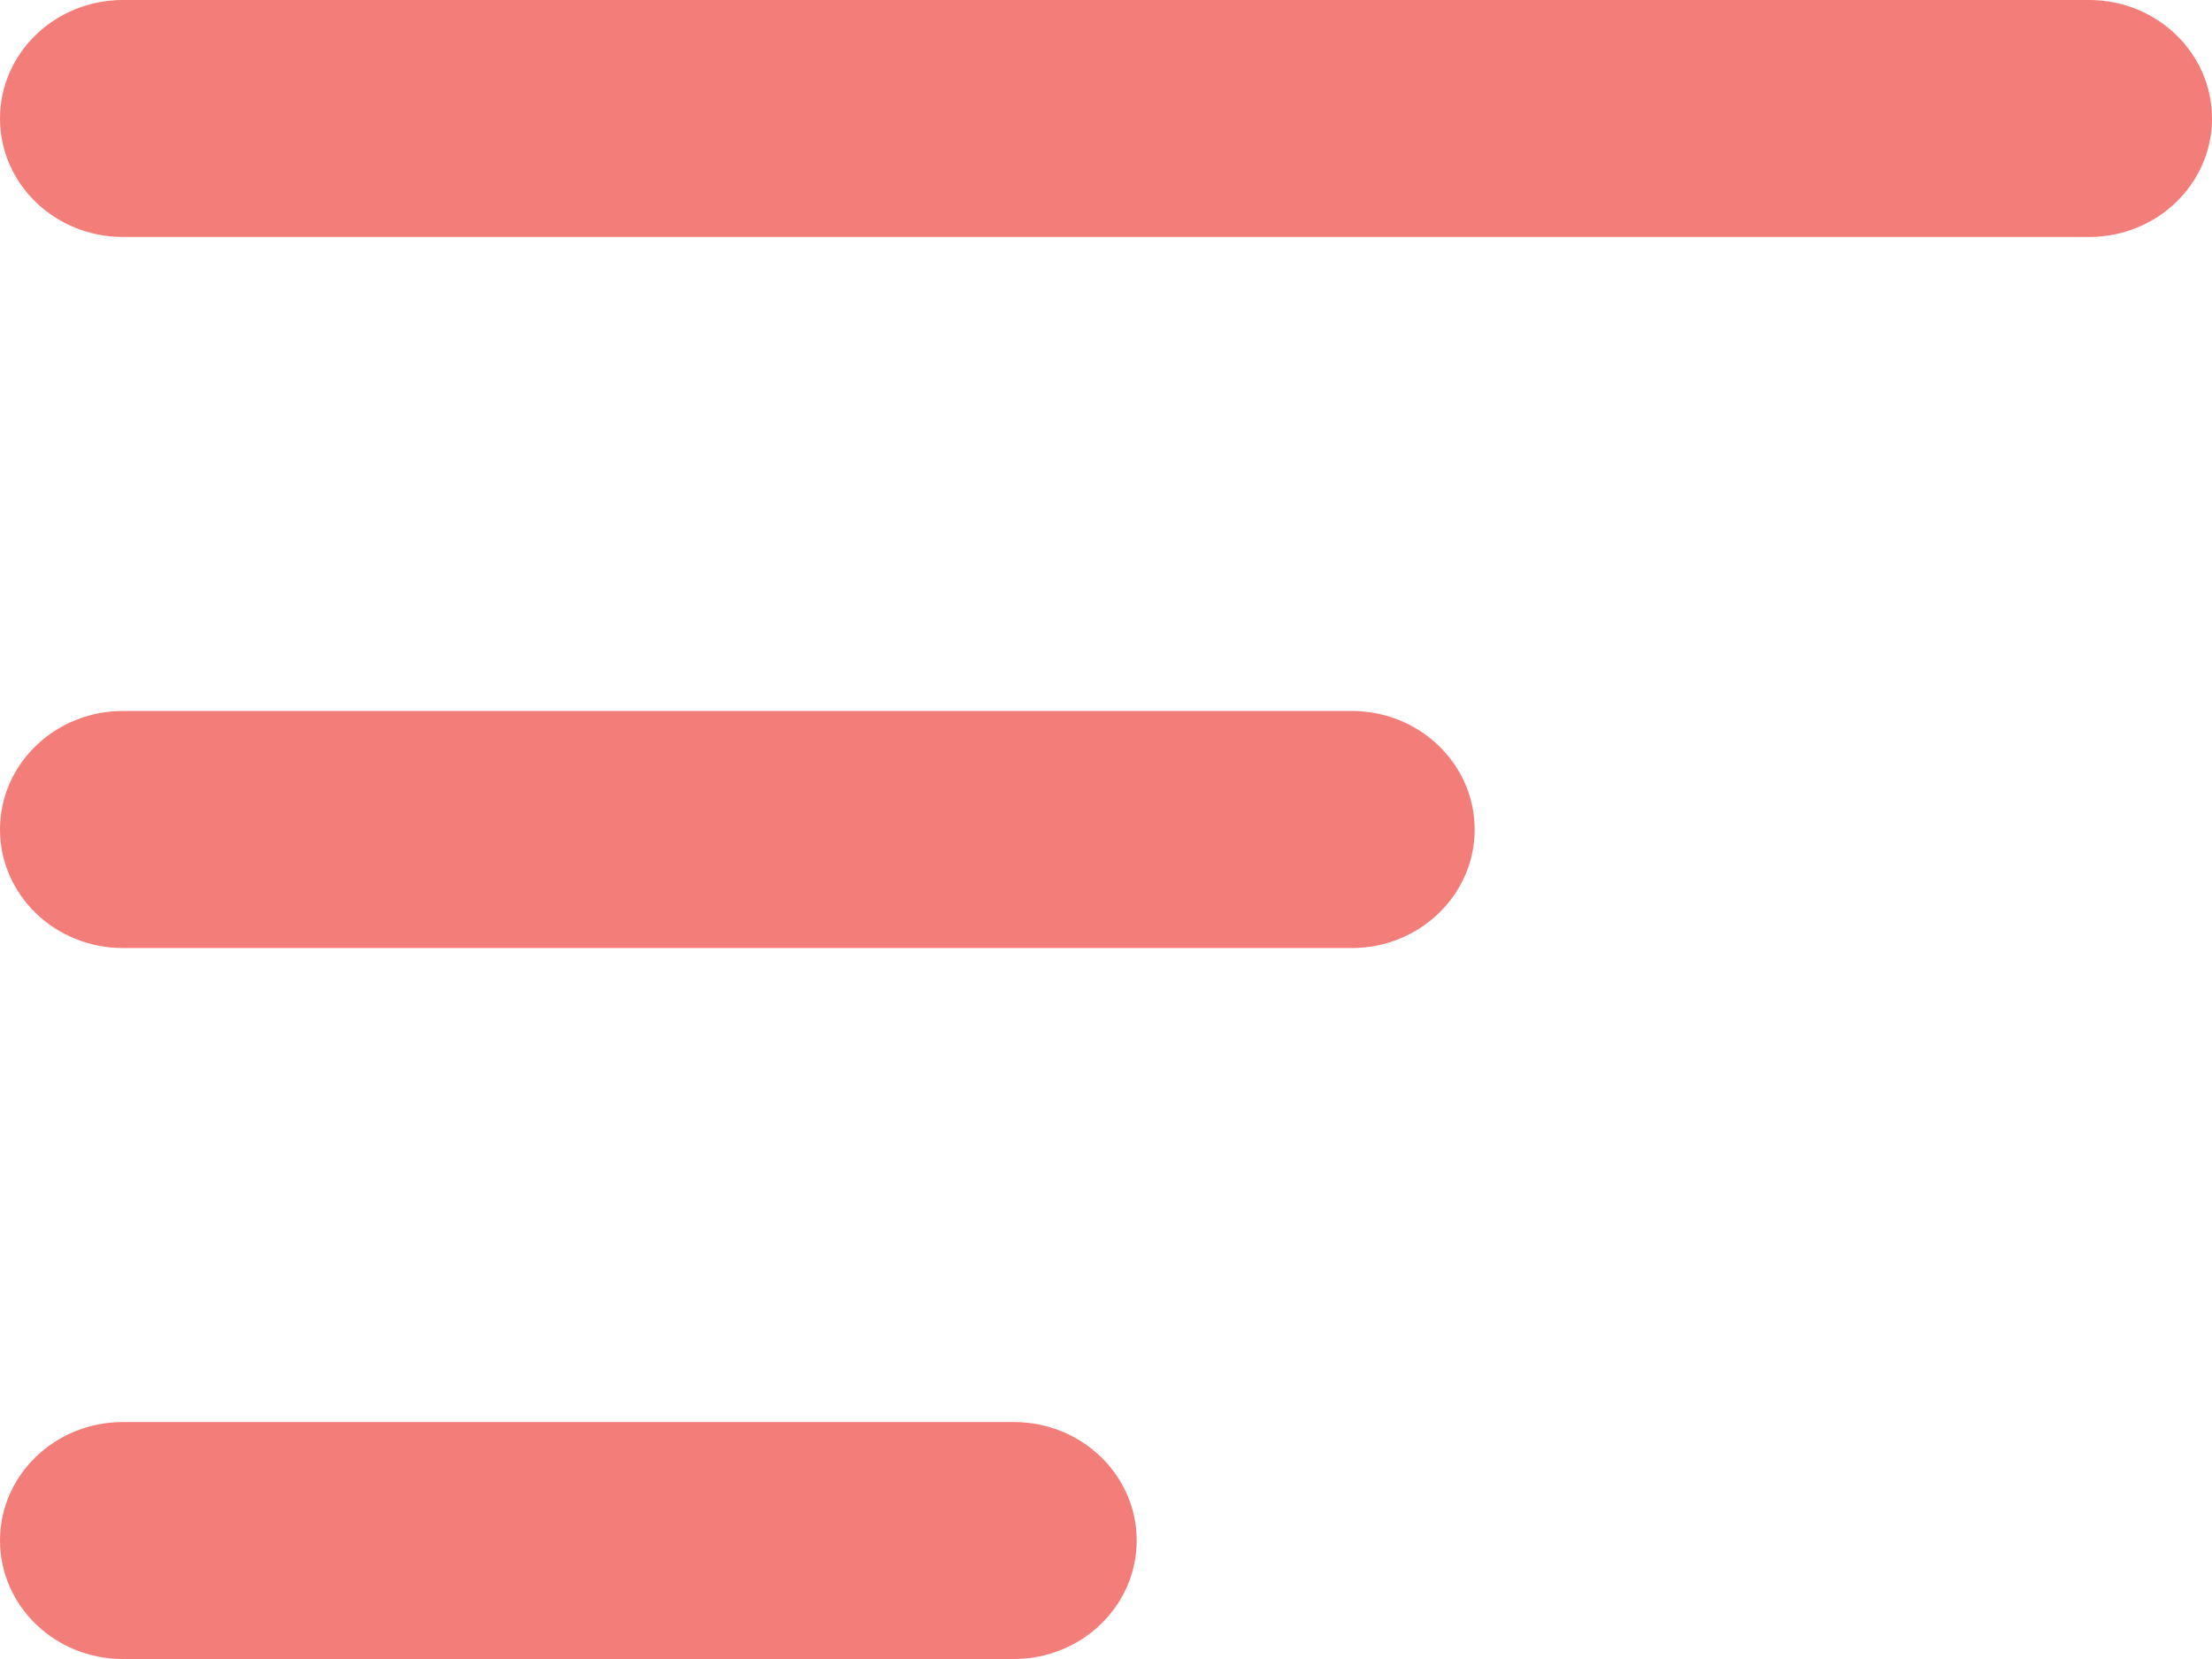 <svg width="24" height="18" viewBox="0 0 24 18" fill="none" xmlns="http://www.w3.org/2000/svg">
<path fill-rule="evenodd" clip-rule="evenodd" d="M0 1.286C0 0.576 0.597 0 1.333 0H22.667C23.403 0 24 0.576 24 1.286C24 1.996 23.403 2.571 22.667 2.571H1.333C0.597 2.571 0 1.996 0 1.286ZM0 9C0 8.29 0.597 7.714 1.333 7.714H14.667C15.403 7.714 16 8.29 16 9C16 9.71 15.403 10.286 14.667 10.286H1.333C0.597 10.286 0 9.71 0 9ZM0 16.714C0 16.004 0.597 15.429 1.333 15.429H11C11.736 15.429 12.333 16.004 12.333 16.714C12.333 17.424 11.736 18 11 18H1.333C0.597 18 0 17.424 0 16.714Z" fill="#F37D78"/>
</svg>
